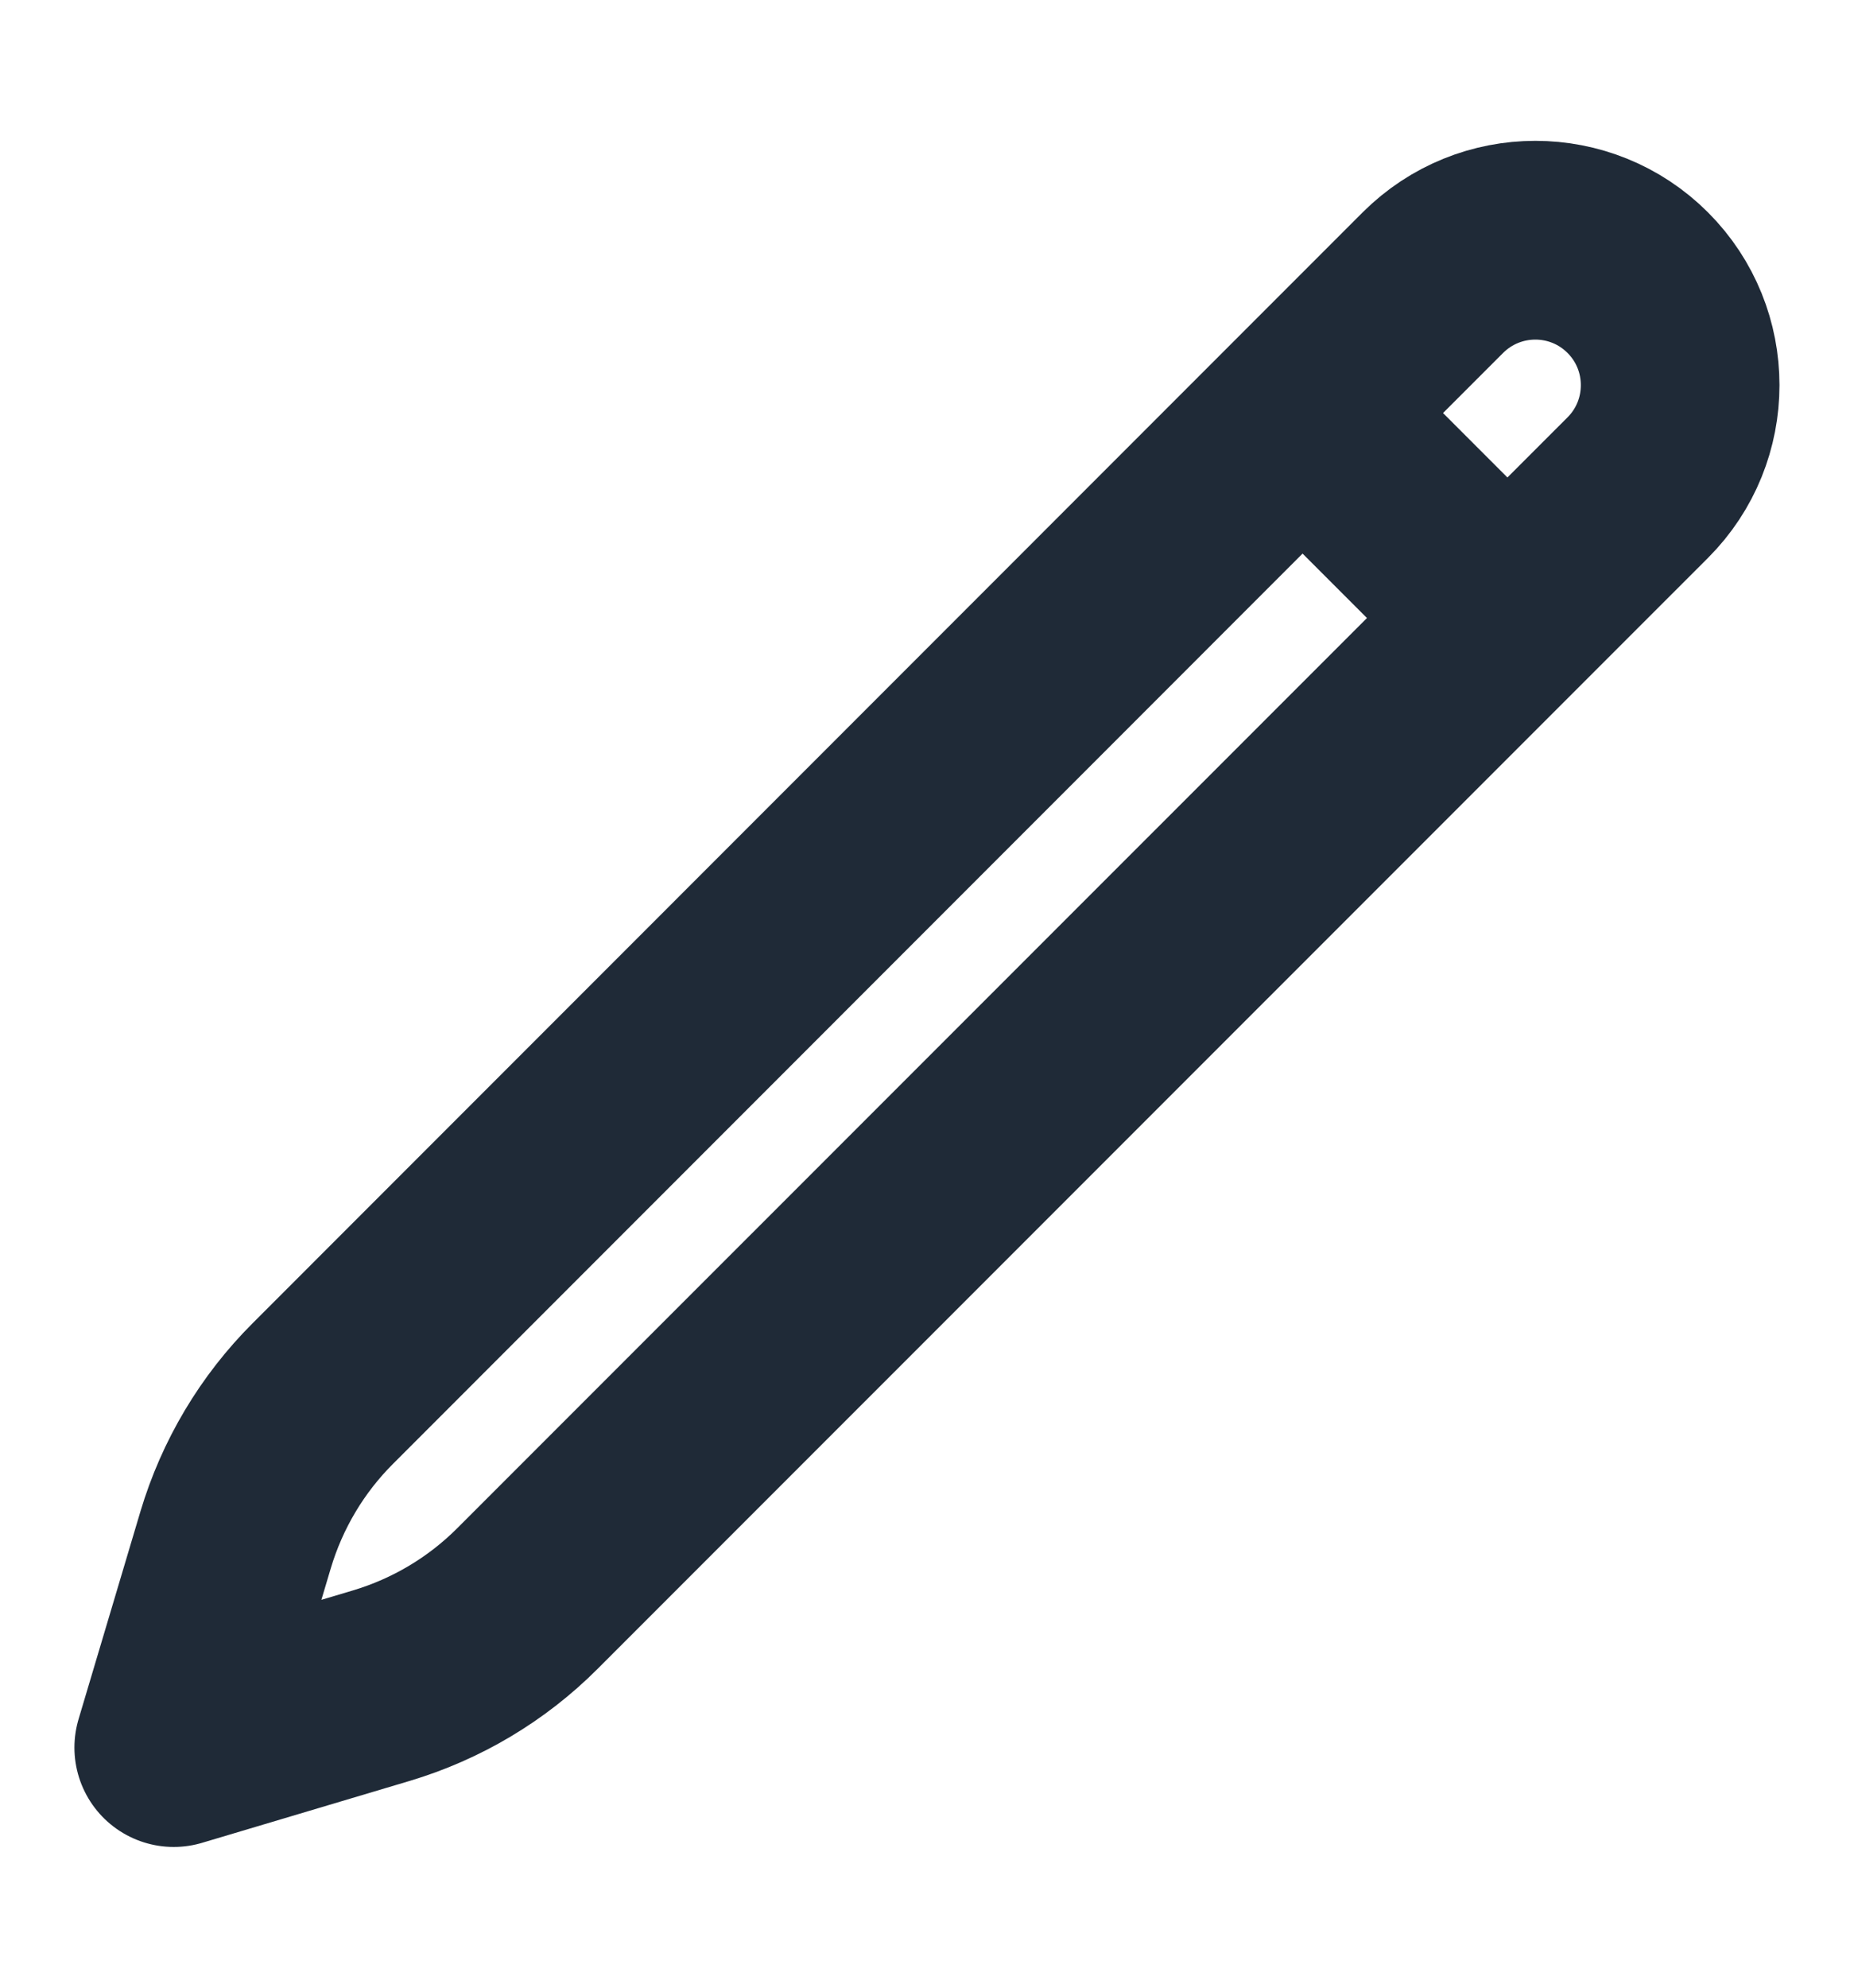 <svg width="14" height="15" viewBox="0 0 14 15" fill="none" xmlns="http://www.w3.org/2000/svg">
<path d="M9.836 3.117L10.82 2.133C11.248 1.706 11.94 1.706 12.367 2.133C12.794 2.56 12.794 3.253 12.367 3.68L3.985 12.061C3.677 12.37 3.297 12.596 2.879 12.721L1.312 13.188L1.779 11.621C1.904 11.203 2.13 10.823 2.439 10.515L9.836 3.117ZM9.836 3.117L11.375 4.656" stroke="#1F2A37" stroke-width="1.5" stroke-linecap="round" stroke-linejoin="round"/>
</svg>
